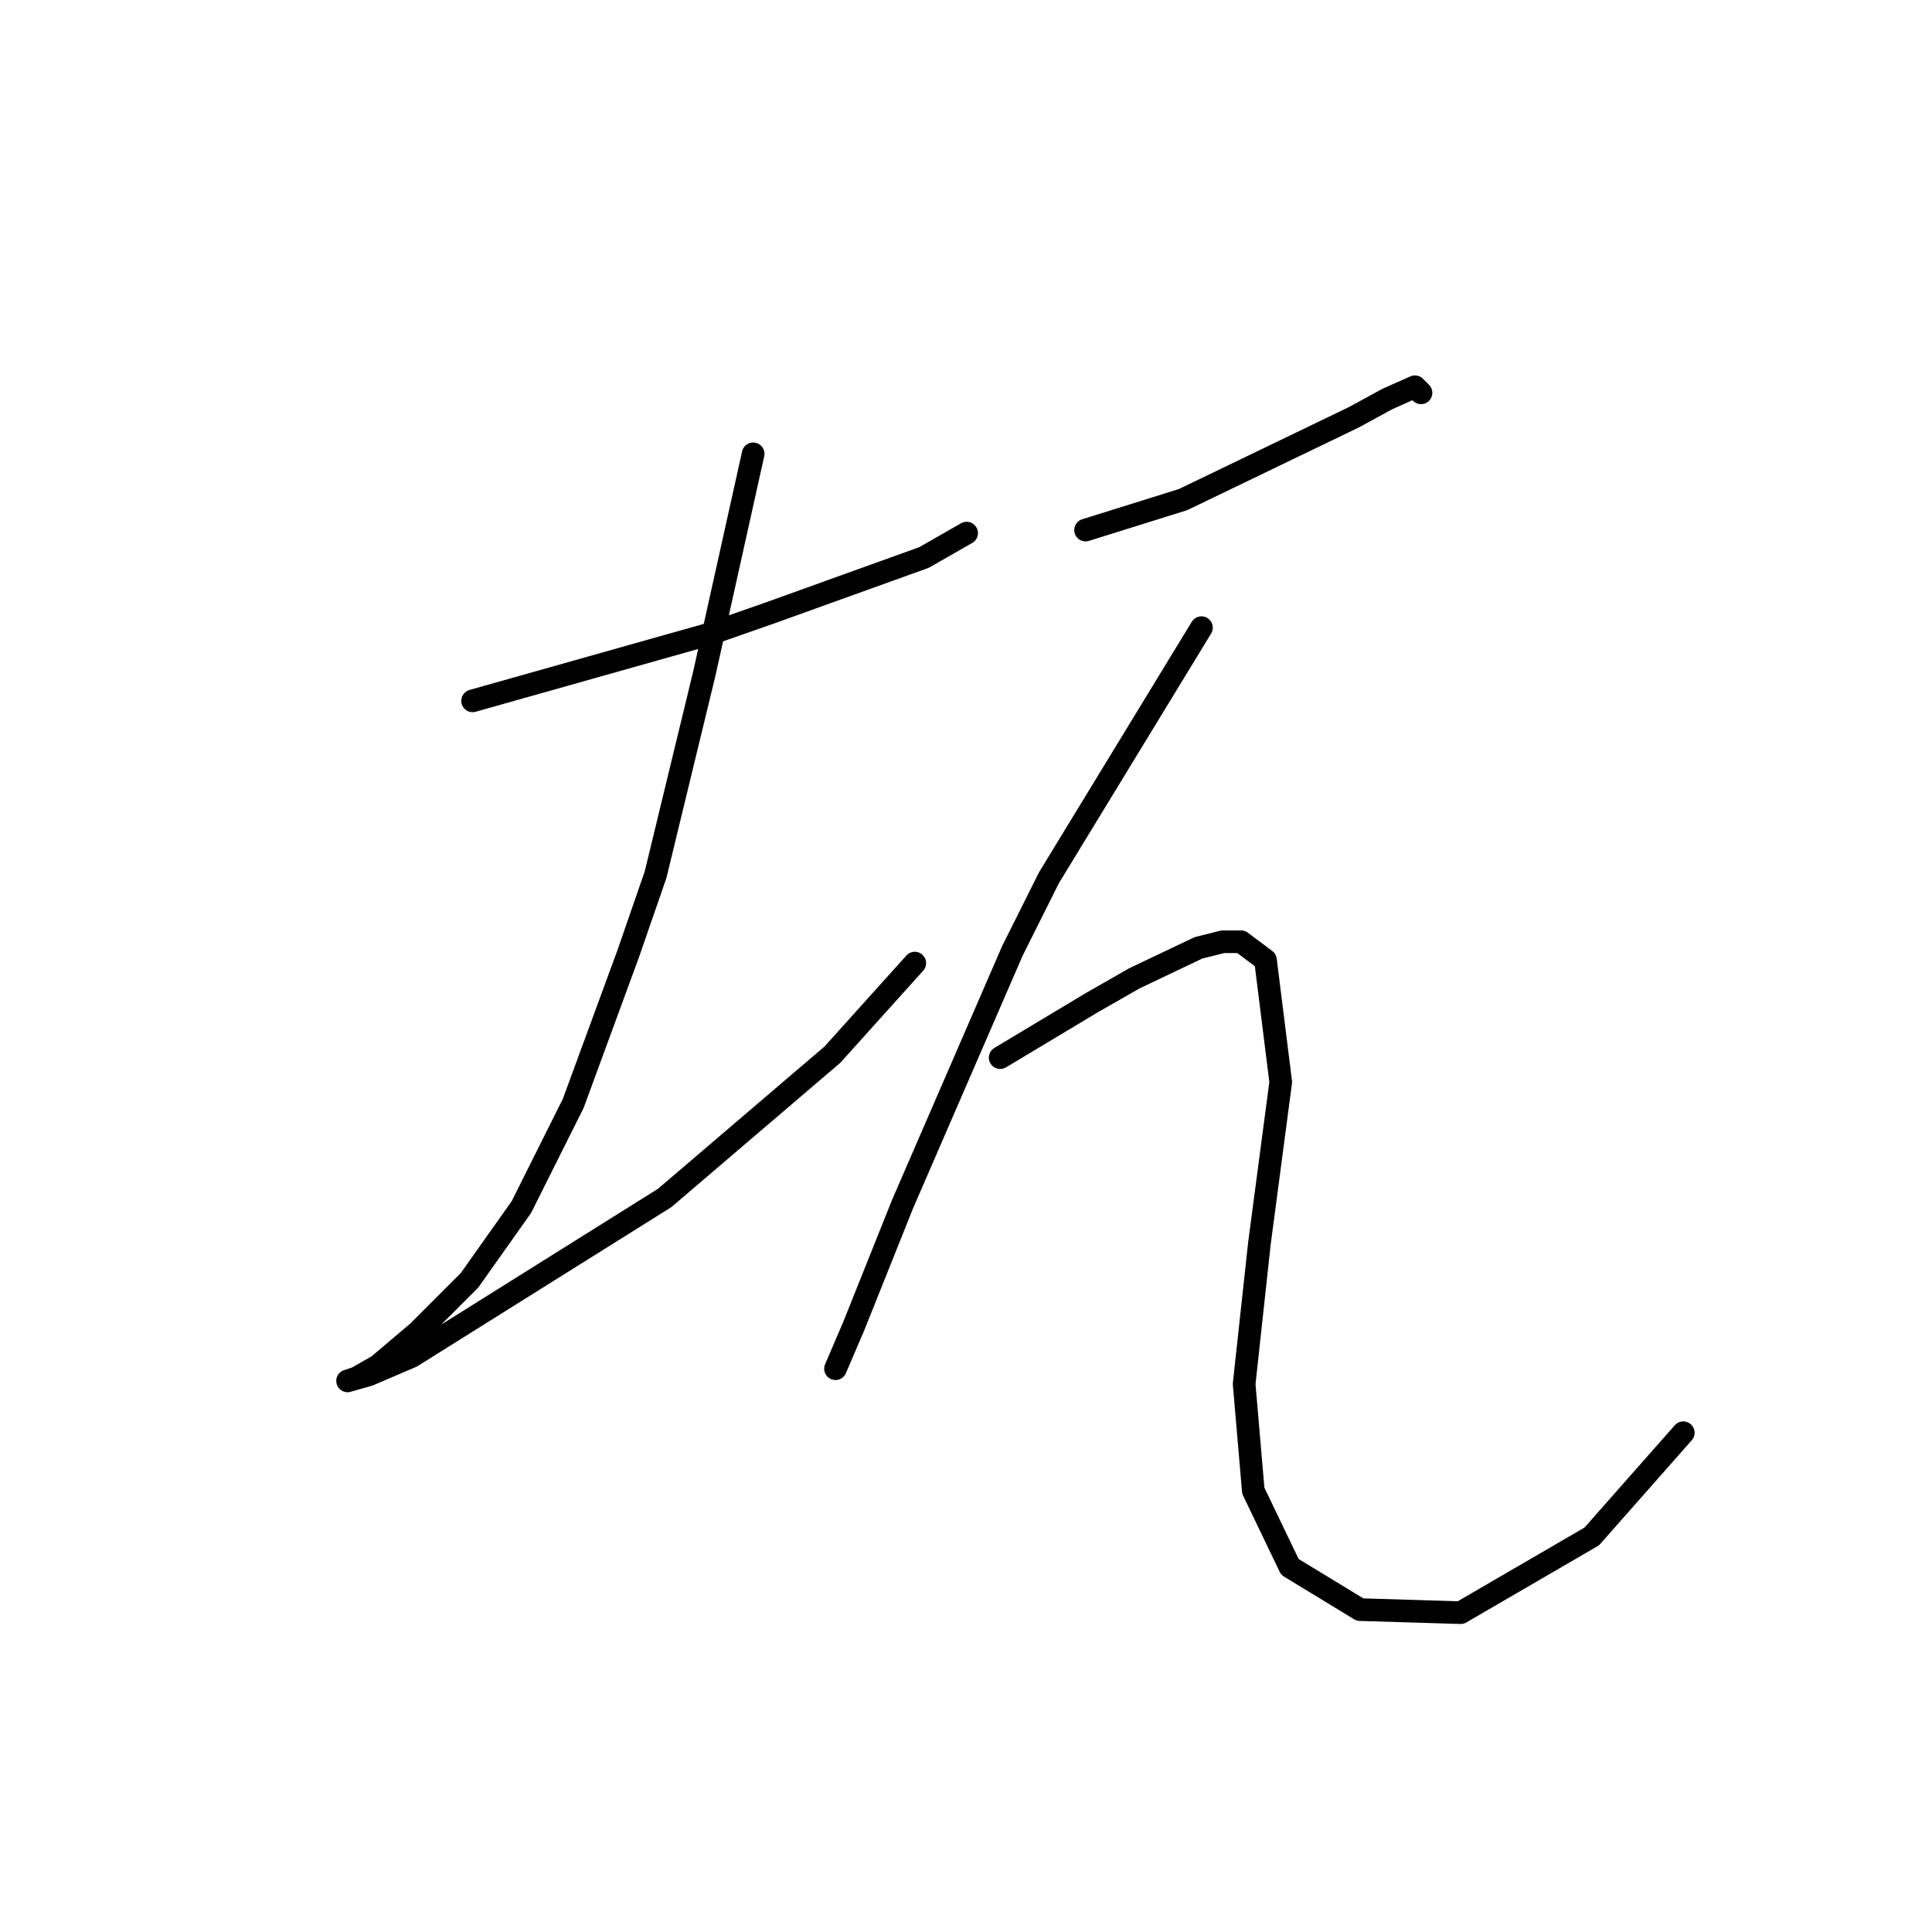 <?xml version="1.0" standalone="no"?>
    <svg width="256" height="256" xmlns="http://www.w3.org/2000/svg" version="1.1">
    <polyline stroke="black" stroke-width="3" stroke-linecap="round" fill="transparent" stroke-linejoin="round" points="62.622 92.866 78.381 88.421 94.141 83.976 102.222 81.147 122.426 73.874 128.083 70.641 128.083 70.641 " />
        <polyline stroke="black" stroke-width="3" stroke-linecap="round" fill="transparent" stroke-linejoin="round" points="99.798 60.135 96.565 74.682 93.332 89.229 86.867 115.898 83.23 126.405 75.957 146.205 69.087 159.943 62.218 169.641 55.349 176.511 50.096 180.956 47.267 182.572 46.055 182.976 48.883 182.168 54.54 179.743 88.079 158.731 110.304 139.739 121.214 127.617 121.214 127.617 " />
        <polyline stroke="black" stroke-width="3" stroke-linecap="round" fill="transparent" stroke-linejoin="round" points="143.843 70.237 150.308 68.217 156.773 66.196 179.402 55.286 183.847 52.862 187.484 51.245 188.292 52.053 188.292 52.053 " />
        <polyline stroke="black" stroke-width="3" stroke-linecap="round" fill="transparent" stroke-linejoin="round" points="159.198 83.168 149.096 99.735 138.994 116.302 134.145 126 119.598 159.539 113.132 175.703 110.708 181.36 110.708 181.36 " />
        <polyline stroke="black" stroke-width="3" stroke-linecap="round" fill="transparent" stroke-linejoin="round" points="132.528 140.143 138.59 136.507 144.651 132.87 150.308 129.637 158.794 125.596 162.026 124.788 164.451 124.788 167.684 127.213 169.704 143.376 166.875 164.792 164.855 183.38 166.067 197.523 170.916 207.625 180.21 213.282 193.545 213.686 210.92 203.584 223.043 189.845 223.043 189.845 " />
        </svg>